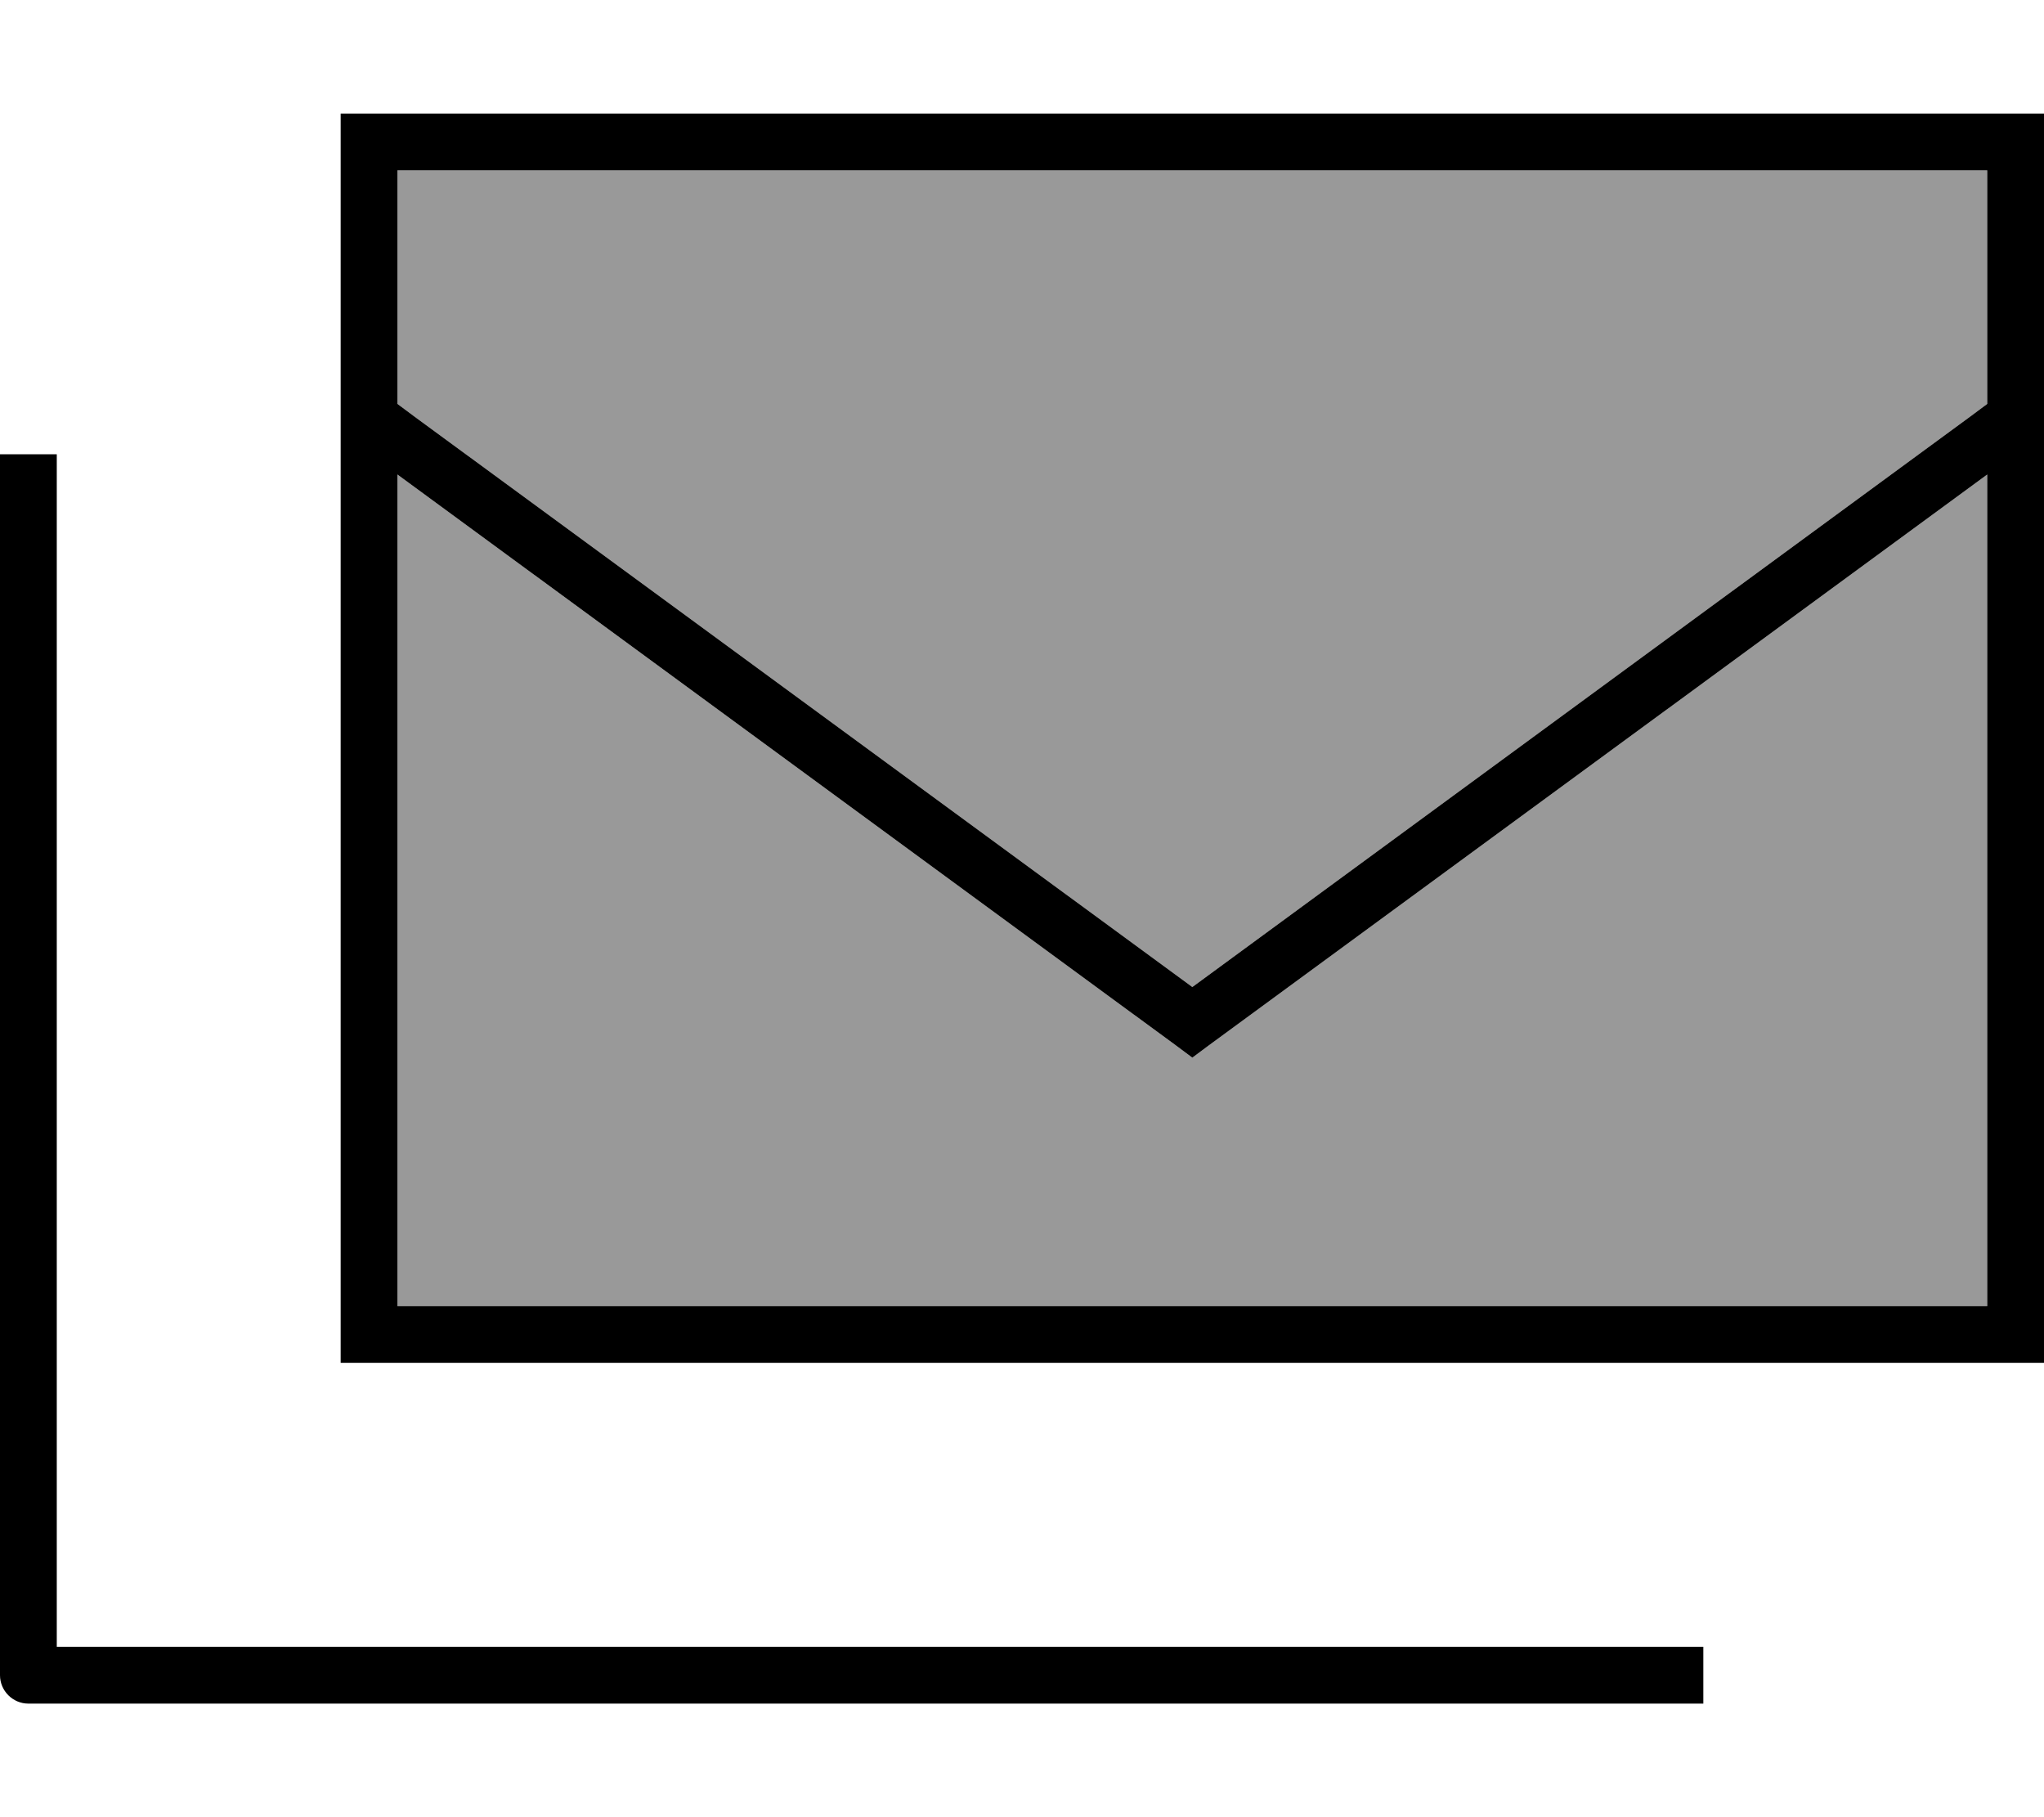 <svg xmlns="http://www.w3.org/2000/svg" viewBox="0 0 576 512"><!--! Font Awesome Pro 7.1.0 by @fontawesome - https://fontawesome.com License - https://fontawesome.com/license (Commercial License) Copyright 2025 Fonticons, Inc. --><path opacity=".4" fill="currentColor" d="M112 48l0 65.8 4.7 3.5 219.3 160.8 219.3-160.8 4.7-3.5 0-65.8-448 0zm0 85.7l0 234.3 448 0 0-234.3-219.3 160.8-4.7 3.5-4.7-3.5-219.3-160.8z"/><path fill="currentColor" d="M560 48l0 65.8-4.7 3.5-219.3 160.8-219.3-160.8-4.7-3.5 0-65.8 448 0zM112 368l0-234.3 219.3 160.8 4.7 3.5 4.7-3.5 219.3-160.8 0 234.3-448 0zm0-336l-16 0 0 352 480 0 0-352-464 0zM16 136l0-8-16 0 0 344c0 4.4 3.6 8 8 8l472 0 0-16-464 0 0-328z"/></svg>